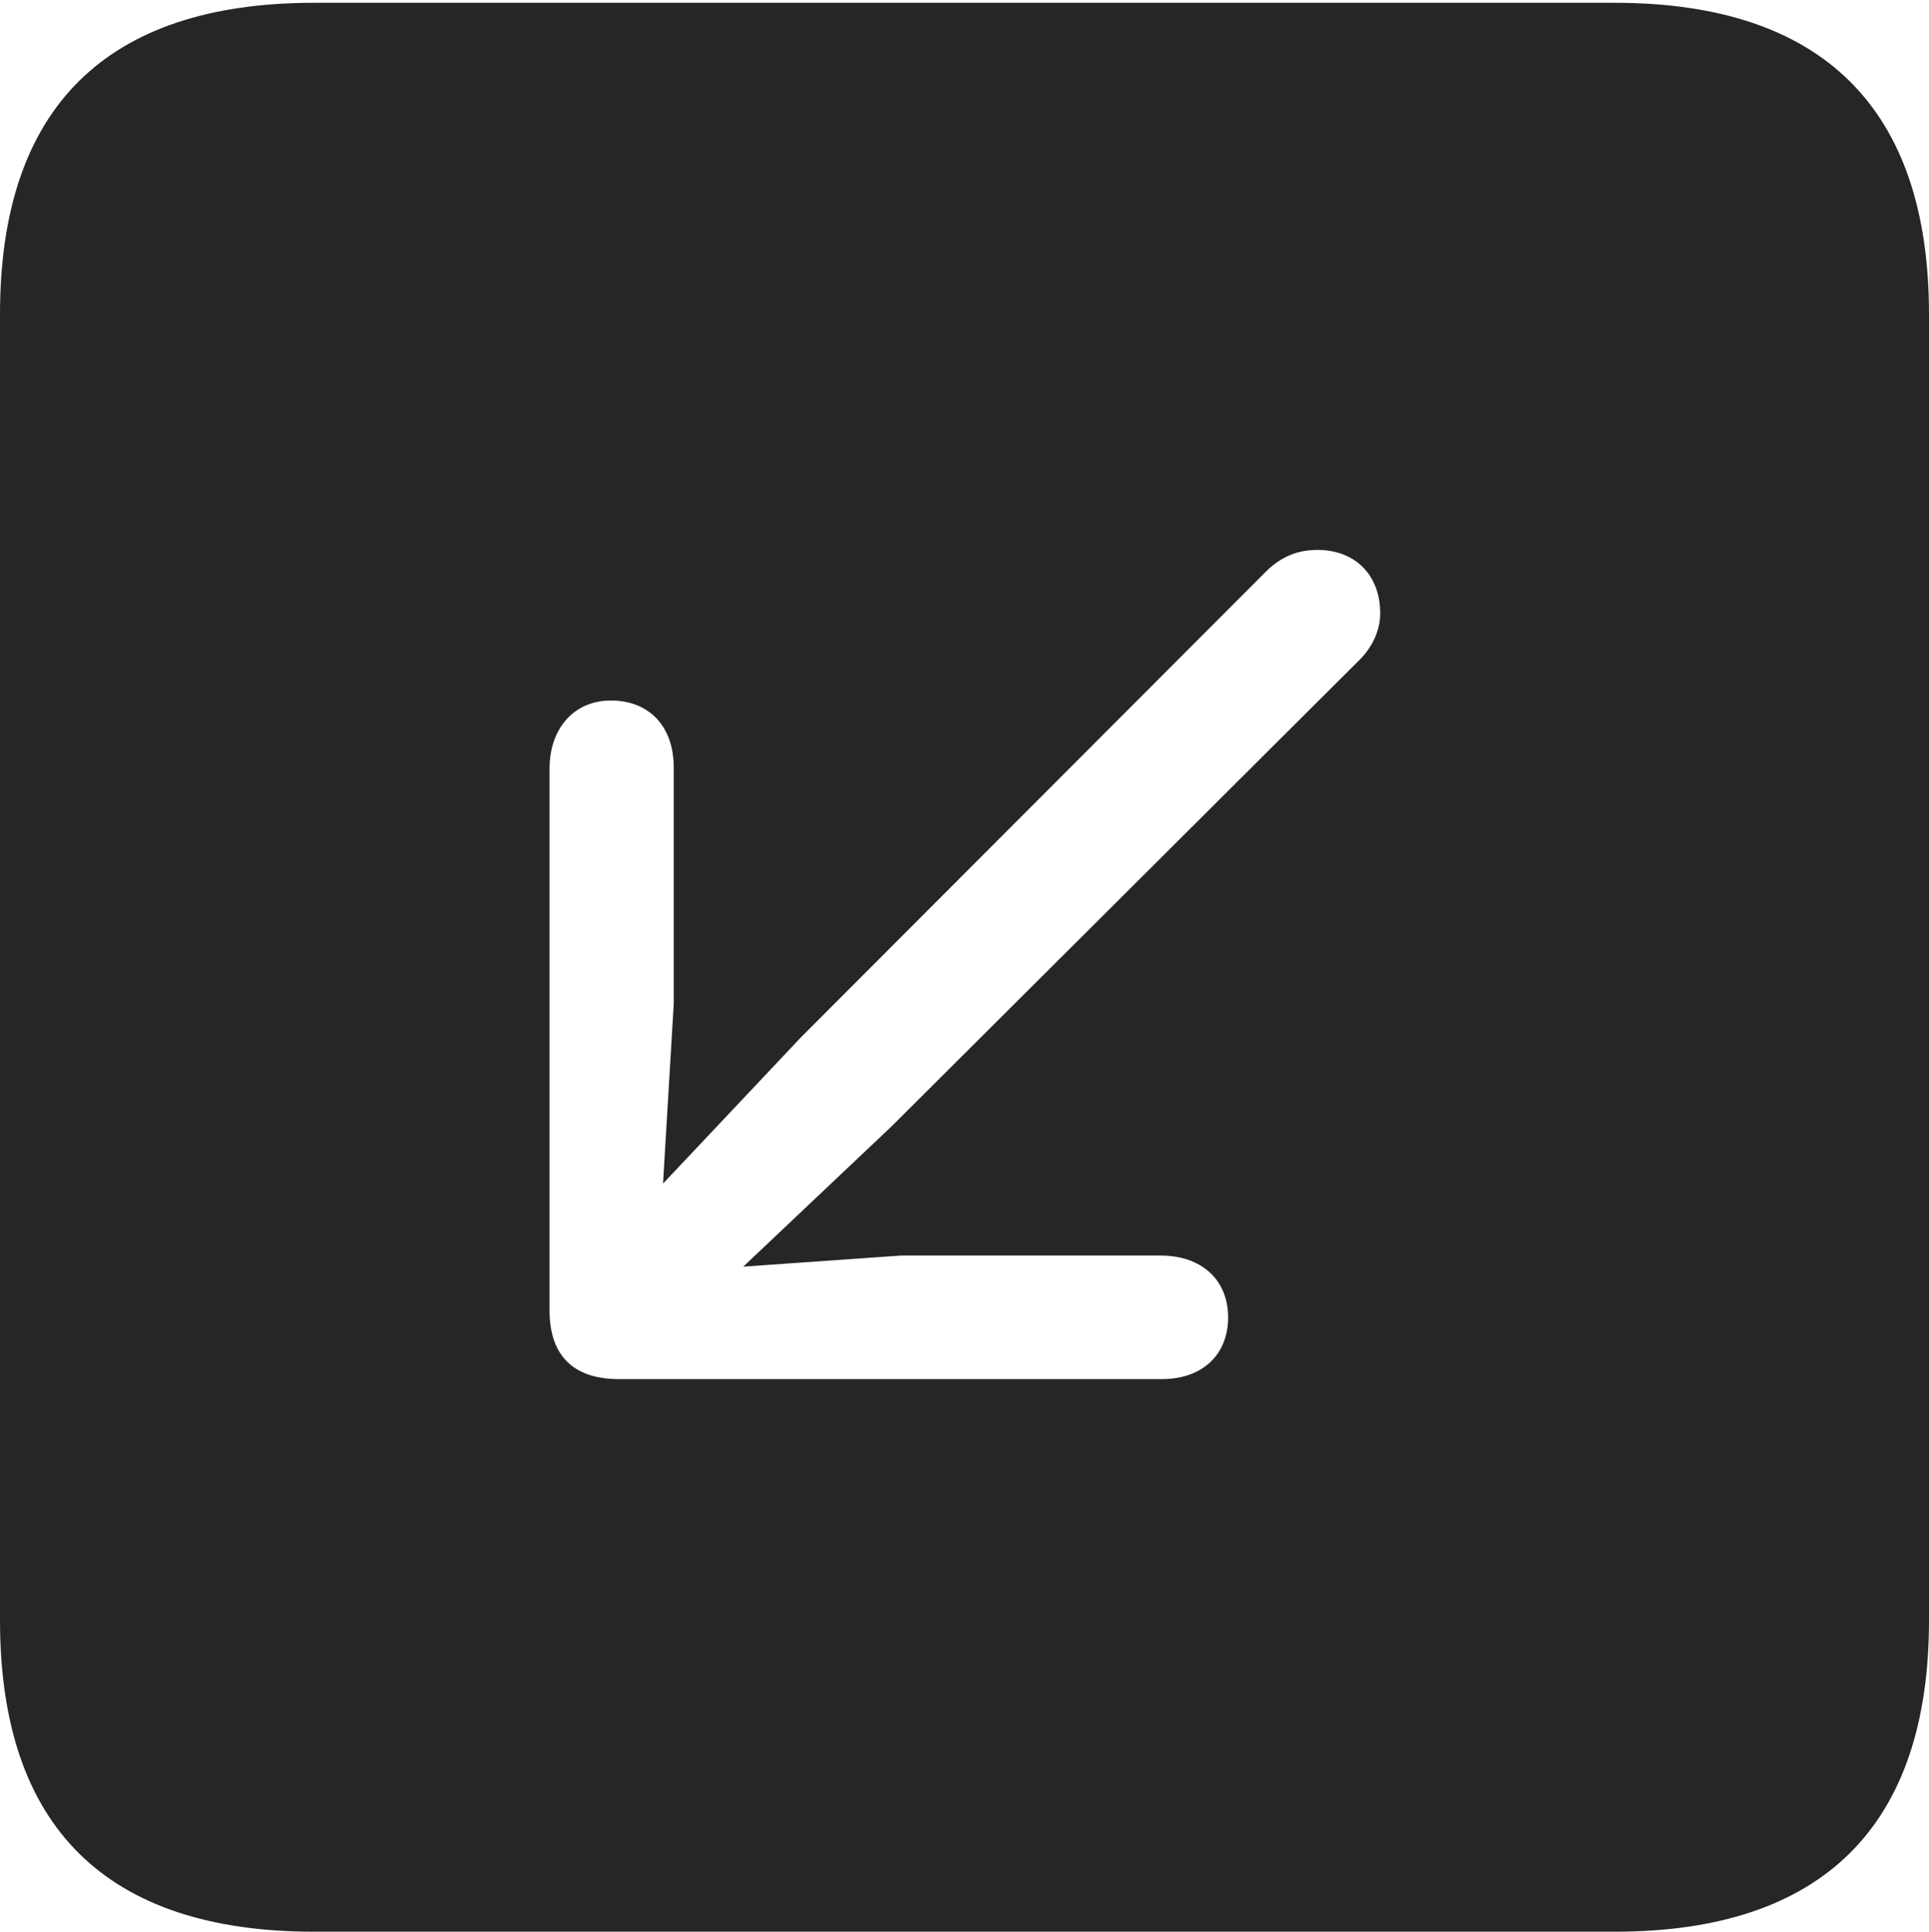 <?xml version="1.0" encoding="UTF-8"?>
<!--Generator: Apple Native CoreSVG 232.5-->
<!DOCTYPE svg
PUBLIC "-//W3C//DTD SVG 1.1//EN"
       "http://www.w3.org/Graphics/SVG/1.1/DTD/svg11.dtd">
<svg version="1.1" xmlns="http://www.w3.org/2000/svg" xmlns:xlink="http://www.w3.org/1999/xlink" width="88.409" height="88.537">
 <g>
  <rect height="88.537" opacity="0" width="88.409" x="0" y="0"/>
  <path d="M88.409 14.402L88.409 74.263C88.409 83.656 83.573 88.537 74.001 88.537L14.394 88.537C4.87 88.537 0 83.735 0 74.263L0 14.402C0 4.93 4.87 0.128 14.394 0.128L74.001 0.128C83.573 0.128 88.409 5.009 88.409 14.402ZM58.085 26.134L36.725 47.527L30.388 54.247L30.878 46.022L30.878 35.169C30.878 33.288 29.747 32.107 28 32.107C26.317 32.107 25.186 33.374 25.186 35.237L25.186 60.057C25.186 62.264 26.419 63.209 28.355 63.209L53.258 63.209C55.106 63.209 56.287 62.092 56.287 60.376C56.287 58.678 55.087 57.546 53.191 57.546L41.294 57.546L34.065 58.055L40.852 51.635L62.294 30.26C62.875 29.694 63.257 28.911 63.257 28.116C63.257 26.336 62.092 25.204 60.379 25.204C59.4 25.204 58.685 25.568 58.085 26.134Z" fill="#000000" fill-opacity="0.85"/>
 </g>
</svg>
